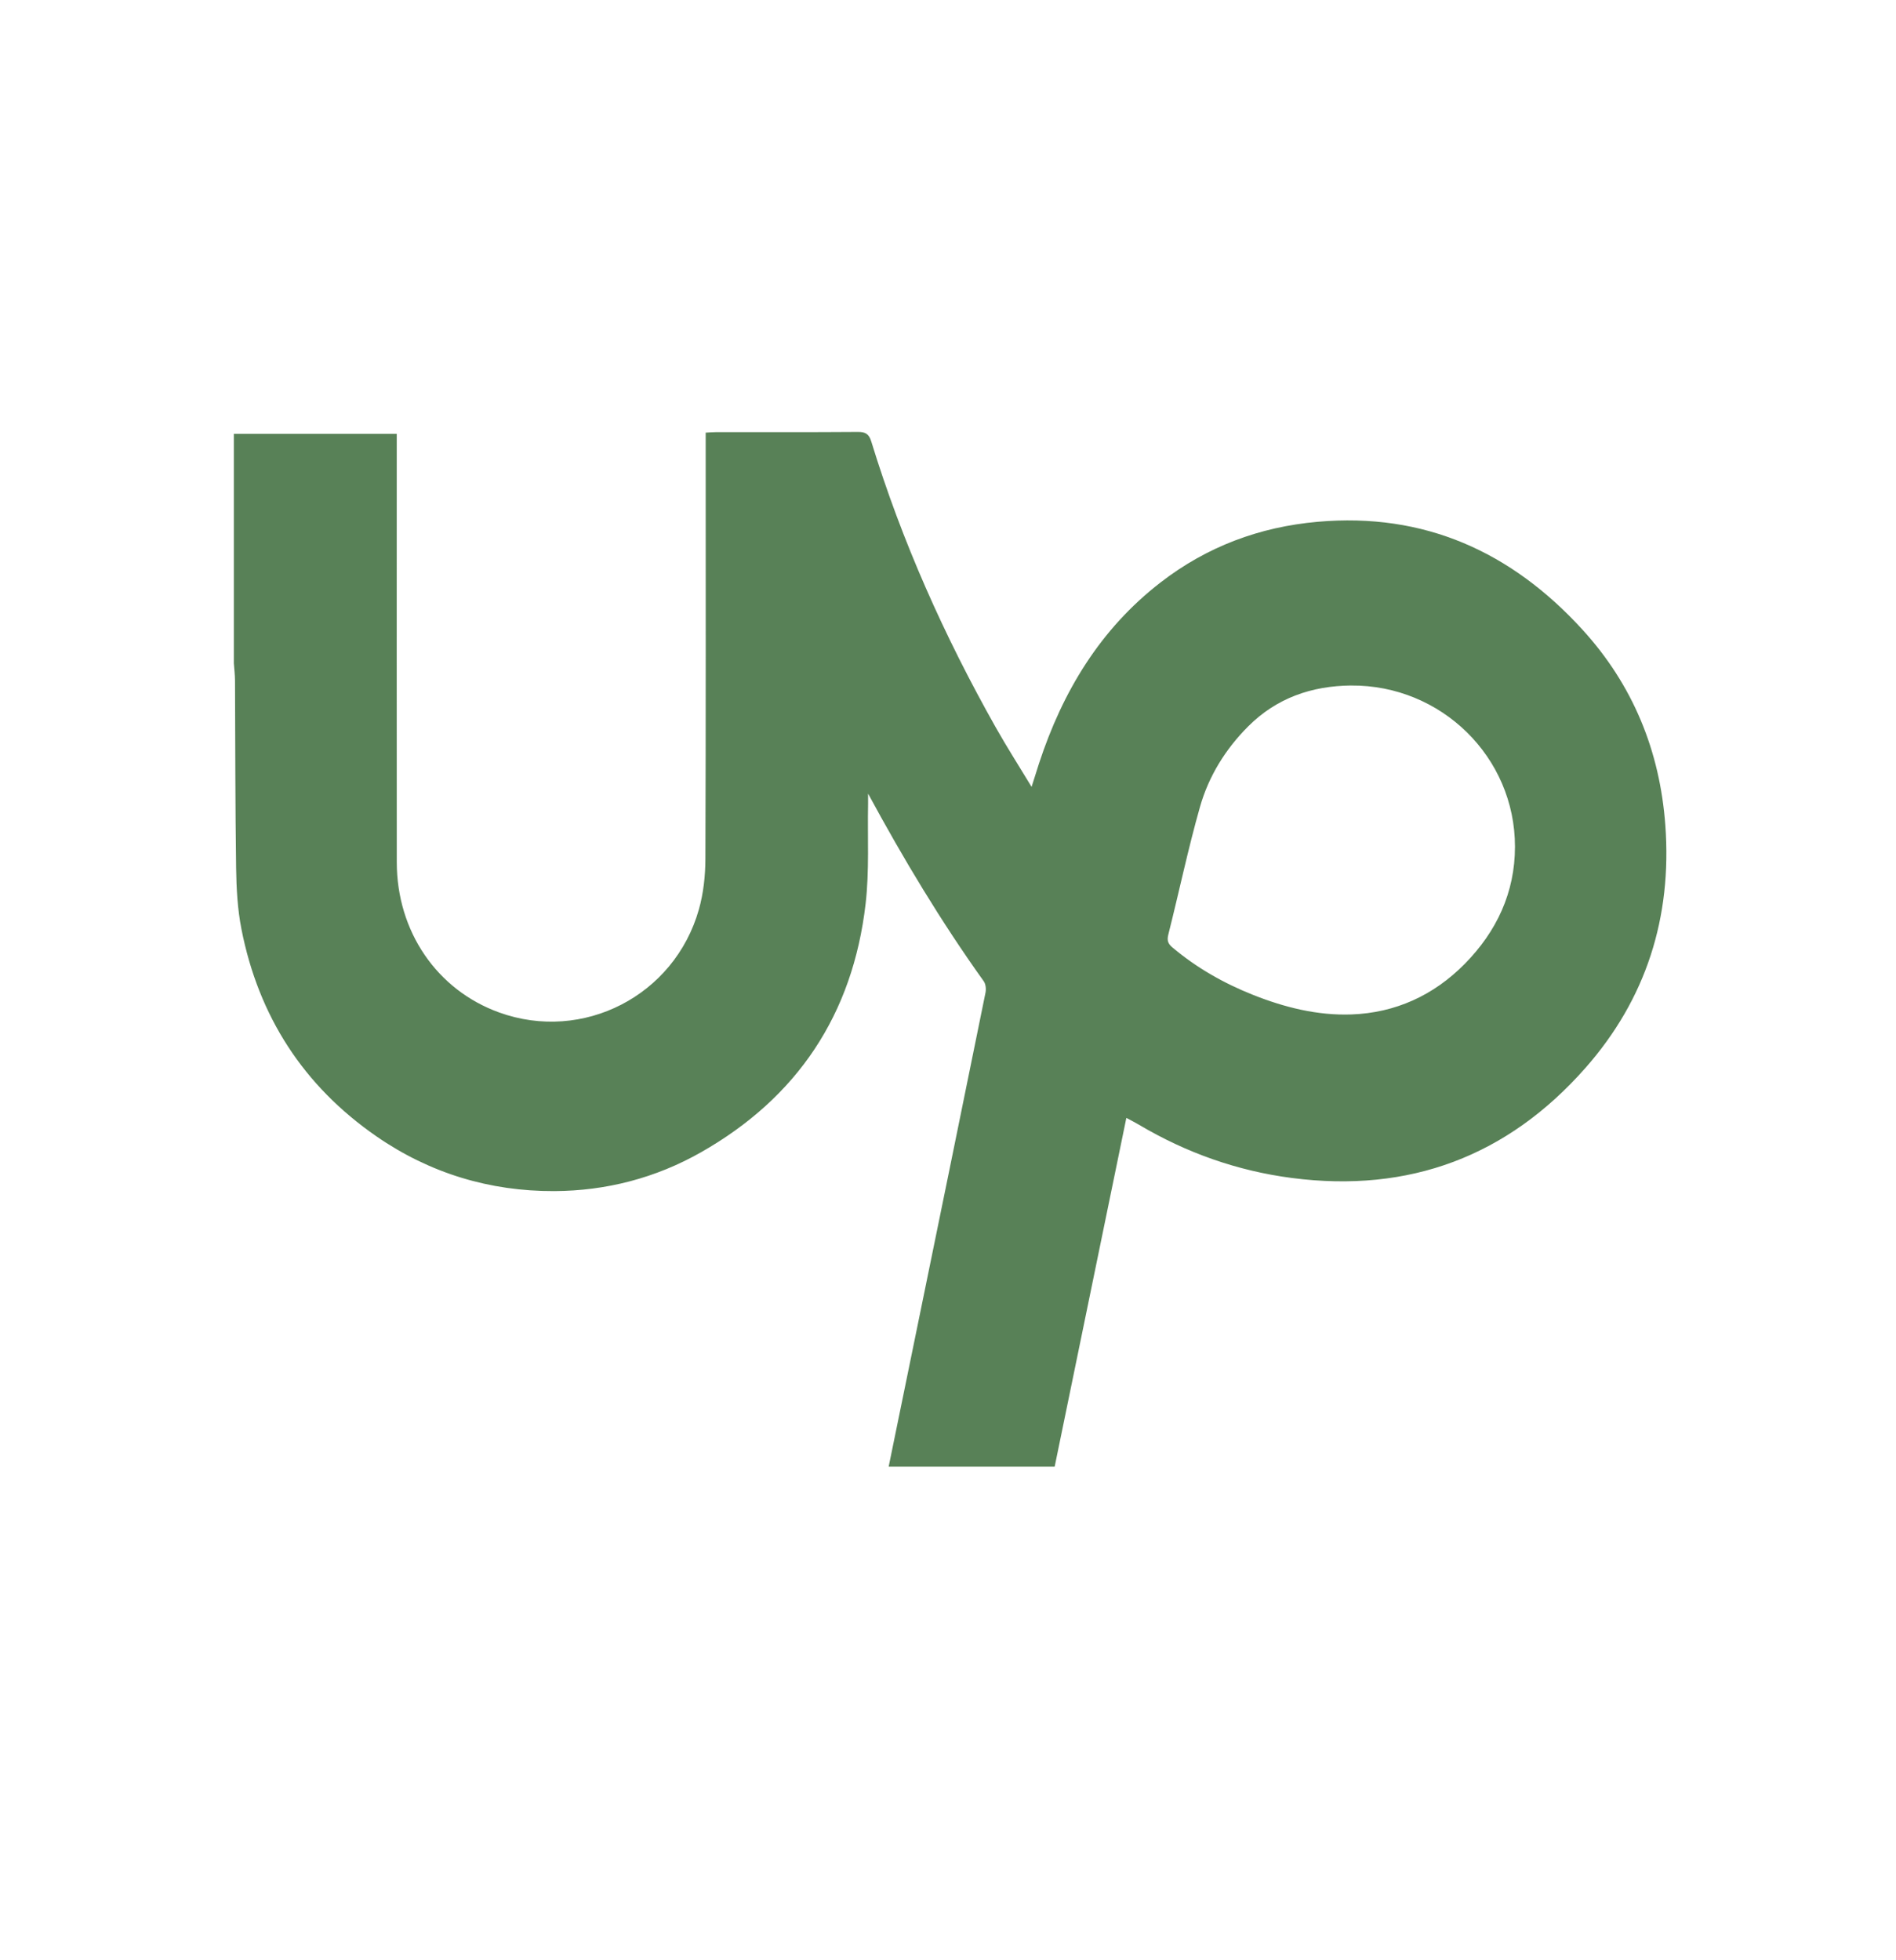<?xml version="1.0" encoding="UTF-8"?>
<svg id="Layer_19" data-name="Layer 19" xmlns="http://www.w3.org/2000/svg" viewBox="0 0 651.02 673.01">
  <defs>
    <style>
      .cls-1 {
        fill: #588157;
        fill-rule: evenodd;
      }
    </style>
  </defs>
  <path class="cls-1" d="M80.27,148.96c8.13,0,16.26-.01,24.39-.01,10.33,0,20.67,0,31.57,0v4.02c0,47.69-.03,95.38,.01,143.08,.02,23.75,13.79,43.83,35.15,51.54,28.75,10.38,60.21-5.71,68.59-35.39,1.56-5.54,2.21-11.51,2.23-17.29,.17-47.34,.1-94.68,.1-142.02v-4.36c1.41-.07,2.54-.17,3.67-.17,16.17,0,32.34,.05,48.51-.07,2.59-.02,3.85,.59,4.67,3.26,10.53,34.36,25.13,66.94,42.74,98.17,3.78,6.7,7.93,13.18,12.31,20.42,.99-3.11,1.74-5.57,2.54-8.01,8.09-24.69,21-46.13,41.74-62.17,15.89-12.29,33.96-19.05,53.91-20.82,36.62-3.26,66.57,10.28,91.01,37.08,17.26,18.93,26.54,41.54,28.41,67.15,2.31,31.56-6.6,59.64-27.45,83.28-26.79,30.38-60.51,42.98-100.7,37.78-18.83-2.44-36.31-8.64-52.63-18.31-1.29-.77-2.64-1.44-4.29-2.33-8.21,39.92-16.37,79.59-24.61,119.71h-57c2.87-14.01,5.77-28.15,8.66-42.28,8.22-40.15,16.44-80.29,24.59-120.45,.25-1.23,.07-2.94-.62-3.91-14.64-20.46-27.56-41.97-39.7-64.4,0,1.17,.02,2.33,0,3.5-.23,11.47,.46,23.05-.86,34.4-4.41,37.94-23.44,66.46-56.52,85.24-15.59,8.85-32.59,13.24-50.37,13.32-22.14,.09-42.71-6.11-61.06-18.79-25.06-17.33-40.49-41.22-46.37-71.2-1.34-6.84-1.72-13.95-1.82-20.94-.31-21.44-.26-42.89-.38-64.33-.01-1.97-.26-3.95-.4-5.92v-78.75Zm383.65,86.38c-13.54,.14-25.55,4.26-35.32,14.02-7.82,7.82-13.58,17.12-16.58,27.69-4.1,14.46-7.18,29.21-10.86,43.79-.52,2.08-.11,3.14,1.42,4.44,8.29,6.98,17.57,12.25,27.56,16.23,10.88,4.34,22.28,7.19,33.94,6.76,15.02-.55,28.17-6.51,38.87-17.37,10.95-11.11,17.23-24.5,17.24-40.19,.03-30.86-25.41-55.61-56.27-55.36Z"/>
</svg>